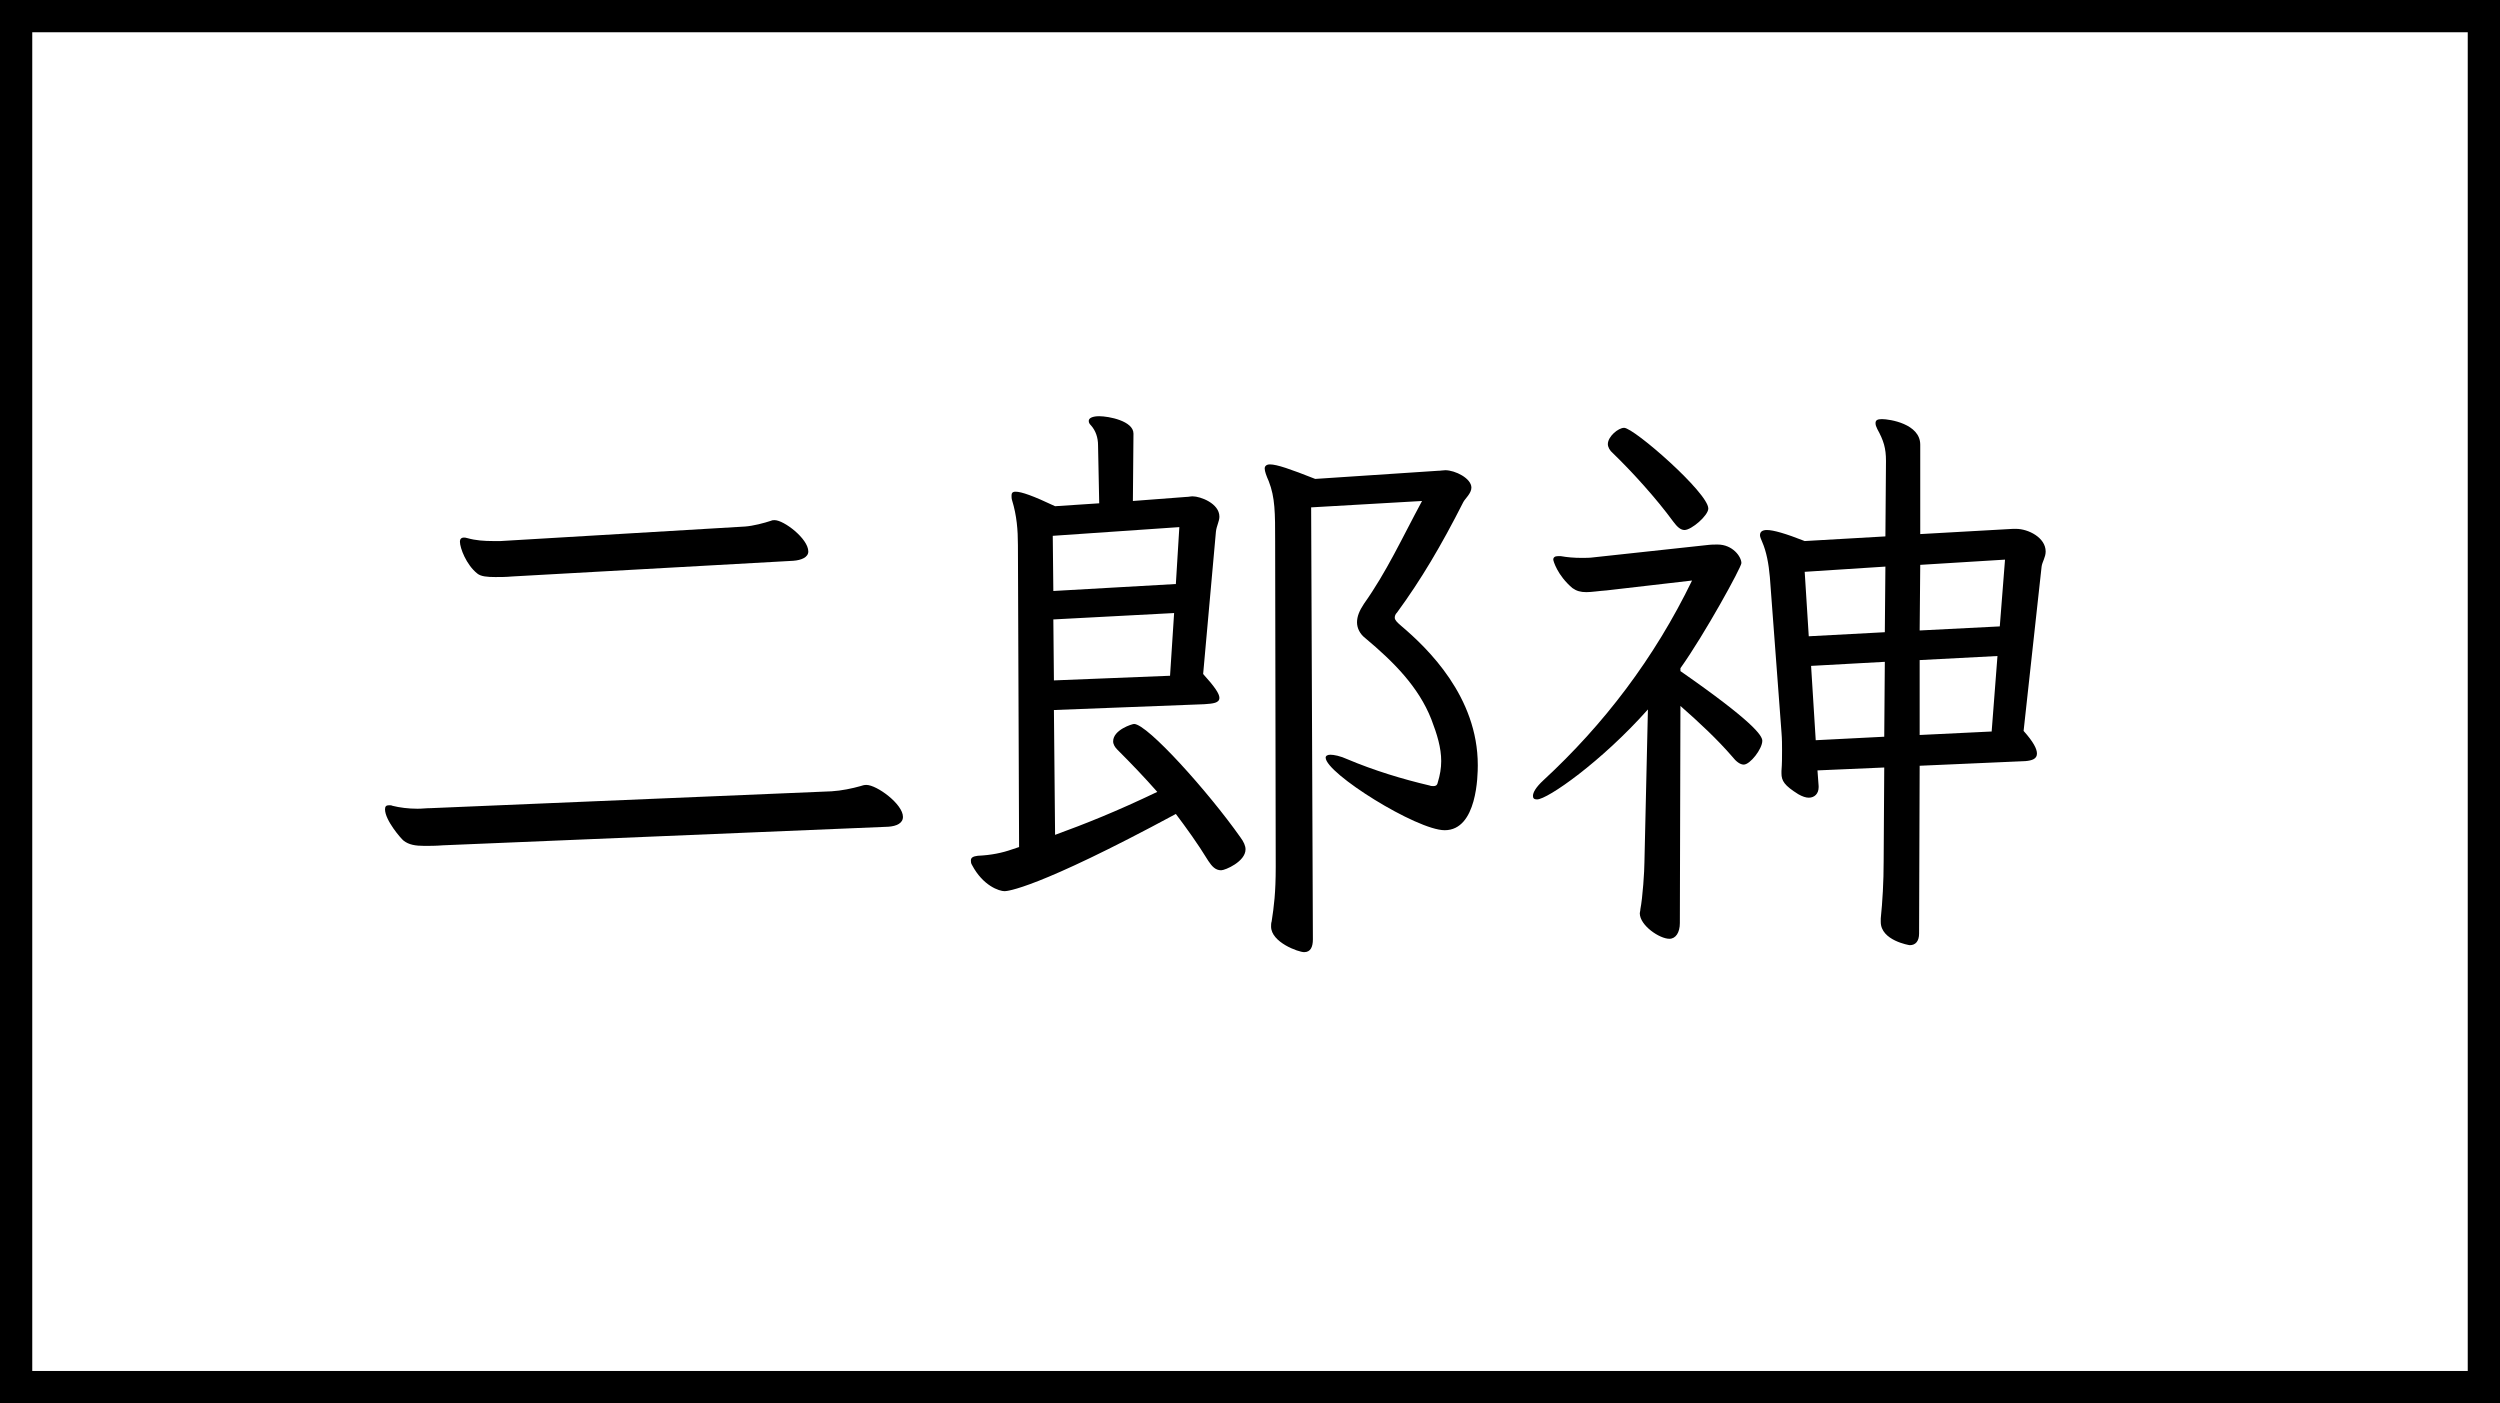 <svg width="155" height="87" viewBox="0 0 155 87" fill="none" xmlns="http://www.w3.org/2000/svg">
<rect x="0" y="0" width="155" height="87" fill="#808080" stroke="none"/>
<rect x="1" y="1" width="153" height="85" fill="white" stroke="black" stroke-width="2"/>
<path d="M49.179 34.769C49.683 34.733 50.115 34.553 50.115 34.193C50.115 33.401 48.603 32.249 48.027 32.249C47.955 32.249 47.883 32.249 47.811 32.285C47.379 32.429 46.695 32.609 46.191 32.645L31.035 33.545H30.567C30.027 33.545 29.487 33.509 28.983 33.365C28.875 33.329 28.803 33.329 28.767 33.329C28.587 33.329 28.515 33.437 28.515 33.581C28.515 33.977 28.911 35.021 29.595 35.561C29.811 35.741 30.207 35.777 30.711 35.777C31.035 35.777 31.359 35.777 31.755 35.741L49.179 34.769ZM55.083 51.257C55.587 51.221 55.983 51.041 55.983 50.645C55.983 49.853 54.363 48.665 53.715 48.665C53.571 48.665 53.463 48.701 53.355 48.737C52.851 48.881 52.167 49.025 51.555 49.061L26.715 50.105C26.427 50.105 26.175 50.141 25.887 50.141C25.311 50.141 24.771 50.069 24.339 49.961C24.267 49.925 24.195 49.925 24.123 49.925C23.943 49.925 23.871 49.997 23.871 50.177C23.871 50.861 24.879 52.013 25.023 52.121C25.347 52.373 25.743 52.445 26.319 52.445C26.643 52.445 27.003 52.445 27.471 52.409L55.083 51.257Z" fill="black"/>
<path d="M74.667 43.661C75.207 43.625 75.603 43.589 75.603 43.265C75.603 43.013 75.315 42.581 74.595 41.789L75.387 32.969C75.423 32.609 75.603 32.321 75.603 32.033C75.603 31.205 74.415 30.773 73.947 30.773C73.803 30.773 73.695 30.809 73.551 30.809L70.239 31.061L70.275 26.885C70.275 26.093 68.727 25.805 68.151 25.805C67.755 25.805 67.503 25.913 67.503 26.093C67.503 26.201 67.539 26.273 67.647 26.381C67.935 26.705 68.079 27.137 68.079 27.605L68.151 31.205L65.415 31.385C64.047 30.737 63.327 30.485 62.967 30.485C62.751 30.485 62.715 30.593 62.715 30.737C62.715 30.809 62.715 30.917 62.751 31.025C63.039 31.961 63.111 32.861 63.111 33.797L63.183 52.517L62.751 52.661C62.139 52.877 61.455 53.021 60.627 53.057C60.339 53.093 60.195 53.165 60.195 53.345C60.195 53.417 60.195 53.525 60.267 53.633C60.951 54.929 61.959 55.253 62.283 55.253C62.427 55.253 64.227 55.145 72.903 50.465C73.551 51.329 74.235 52.265 74.919 53.381C75.135 53.705 75.351 53.957 75.711 53.957C75.963 53.957 77.223 53.417 77.223 52.661C77.223 52.445 77.115 52.193 76.899 51.905C74.919 49.097 71.139 44.885 70.311 44.885C70.203 44.885 69.015 45.245 69.015 45.965C69.015 46.145 69.123 46.325 69.267 46.469C70.167 47.369 70.959 48.197 71.751 49.097C69.195 50.321 67.287 51.077 65.415 51.761L65.343 44.021L74.667 43.661ZM79.095 53.741C79.095 55.361 78.987 56.189 78.843 57.125C78.807 57.233 78.807 57.341 78.807 57.449C78.807 58.421 80.499 59.033 80.859 59.033C81.255 59.033 81.399 58.709 81.399 58.241L81.291 31.457L88.167 31.061C86.907 33.401 85.971 35.453 84.567 37.433C84.279 37.865 84.135 38.225 84.135 38.585C84.135 38.945 84.315 39.305 84.639 39.557C86.403 41.033 87.951 42.581 88.743 44.597C89.103 45.533 89.355 46.361 89.355 47.189C89.355 47.621 89.283 48.053 89.139 48.521C89.103 48.701 88.995 48.737 88.887 48.737C88.815 48.737 88.707 48.737 88.635 48.701C86.943 48.305 85.179 47.765 83.559 47.081C83.091 46.865 82.695 46.793 82.479 46.793C82.299 46.793 82.191 46.865 82.191 46.973C82.191 47.945 87.843 51.473 89.571 51.473C91.587 51.473 91.623 48.053 91.623 47.441C91.623 43.193 88.527 40.205 86.871 38.801C86.619 38.585 86.475 38.441 86.475 38.297C86.475 38.189 86.511 38.081 86.619 37.973C88.095 35.957 89.355 33.833 90.723 31.133C90.831 30.917 91.227 30.593 91.227 30.233C91.227 29.657 90.219 29.153 89.607 29.153C89.463 29.153 89.319 29.189 89.139 29.189L81.543 29.693C79.995 29.081 79.167 28.793 78.735 28.793C78.519 28.793 78.411 28.901 78.411 29.045C78.411 29.225 78.519 29.513 78.663 29.837C79.059 30.845 79.059 31.817 79.059 33.545L79.095 53.741ZM72.543 41.897L65.343 42.185L65.307 38.405L72.795 38.009L72.543 41.897ZM72.903 36.209L65.307 36.641L65.271 33.221L73.119 32.681L72.903 36.209Z" fill="black"/>
<path d="M116.607 57.161C116.607 58.313 118.371 58.601 118.407 58.601C118.767 58.601 118.983 58.349 118.983 57.881L119.019 47.477L125.571 47.189C126.003 47.153 126.291 47.045 126.291 46.721C126.291 46.433 126.075 46.001 125.463 45.317L126.579 35.129C126.615 34.841 126.831 34.553 126.831 34.193C126.831 33.329 125.751 32.789 124.995 32.789H124.815L119.055 33.113V27.569C119.055 26.273 117.147 25.985 116.679 25.985C116.391 25.985 116.283 26.057 116.283 26.237C116.283 26.345 116.319 26.453 116.391 26.597C116.787 27.317 116.931 27.785 116.931 28.577L116.895 33.257L111.891 33.545C110.703 33.077 109.947 32.861 109.551 32.861C109.263 32.861 109.119 32.969 109.119 33.185C109.119 33.293 109.191 33.437 109.263 33.617C109.515 34.193 109.659 34.949 109.731 35.777L110.451 45.389C110.487 45.821 110.487 46.181 110.487 46.505C110.487 46.973 110.487 47.333 110.451 47.801V47.945C110.451 48.413 110.631 48.701 111.495 49.241C111.747 49.385 111.963 49.457 112.143 49.457C112.503 49.457 112.755 49.205 112.755 48.809V48.737L112.683 47.765L116.823 47.585L116.787 53.381C116.787 54.677 116.715 55.901 116.607 56.945V57.161ZM101.955 53.453C101.955 53.993 101.847 55.649 101.703 56.369C101.703 56.477 101.667 56.549 101.667 56.621C101.667 57.377 102.891 58.205 103.503 58.205C103.899 58.205 104.151 57.809 104.151 57.233L104.187 43.769C105.339 44.777 106.491 45.857 107.391 46.901C107.643 47.225 107.895 47.405 108.111 47.405C108.507 47.405 109.263 46.433 109.263 45.929C109.263 45.605 108.687 44.741 104.187 41.609V41.429C105.699 39.305 107.967 35.165 107.967 34.913C107.967 34.517 107.427 33.761 106.491 33.761C106.311 33.761 106.095 33.761 105.807 33.797L98.823 34.553C98.571 34.589 98.319 34.589 98.067 34.589C97.599 34.589 97.167 34.553 96.771 34.481H96.591C96.411 34.481 96.303 34.553 96.303 34.697C96.303 34.769 96.555 35.669 97.491 36.461C97.743 36.641 97.995 36.713 98.355 36.713C98.679 36.713 99.111 36.641 99.615 36.605L104.907 35.993C102.567 40.817 99.435 44.921 95.691 48.377C95.223 48.809 95.043 49.133 95.043 49.349C95.043 49.493 95.115 49.565 95.295 49.565C95.943 49.565 99.291 47.225 102.171 43.985L101.955 53.453ZM123.483 45.353L119.019 45.569V40.925L123.843 40.673L123.483 45.353ZM123.987 38.837L119.019 39.089L119.055 35.021L124.311 34.697L123.987 38.837ZM116.823 45.677L112.575 45.893L112.287 41.285L116.859 41.033L116.823 45.677ZM116.859 39.197L112.143 39.449L111.891 35.453L116.895 35.129L116.859 39.197ZM105.915 31.529C105.915 30.557 101.307 26.525 100.695 26.525C100.335 26.525 99.687 27.065 99.687 27.533C99.687 27.713 99.795 27.929 100.011 28.109C101.199 29.261 102.675 30.881 103.755 32.357C103.971 32.645 104.187 32.861 104.439 32.861C104.871 32.861 105.915 31.961 105.915 31.529Z" fill="black"/>
</svg>
